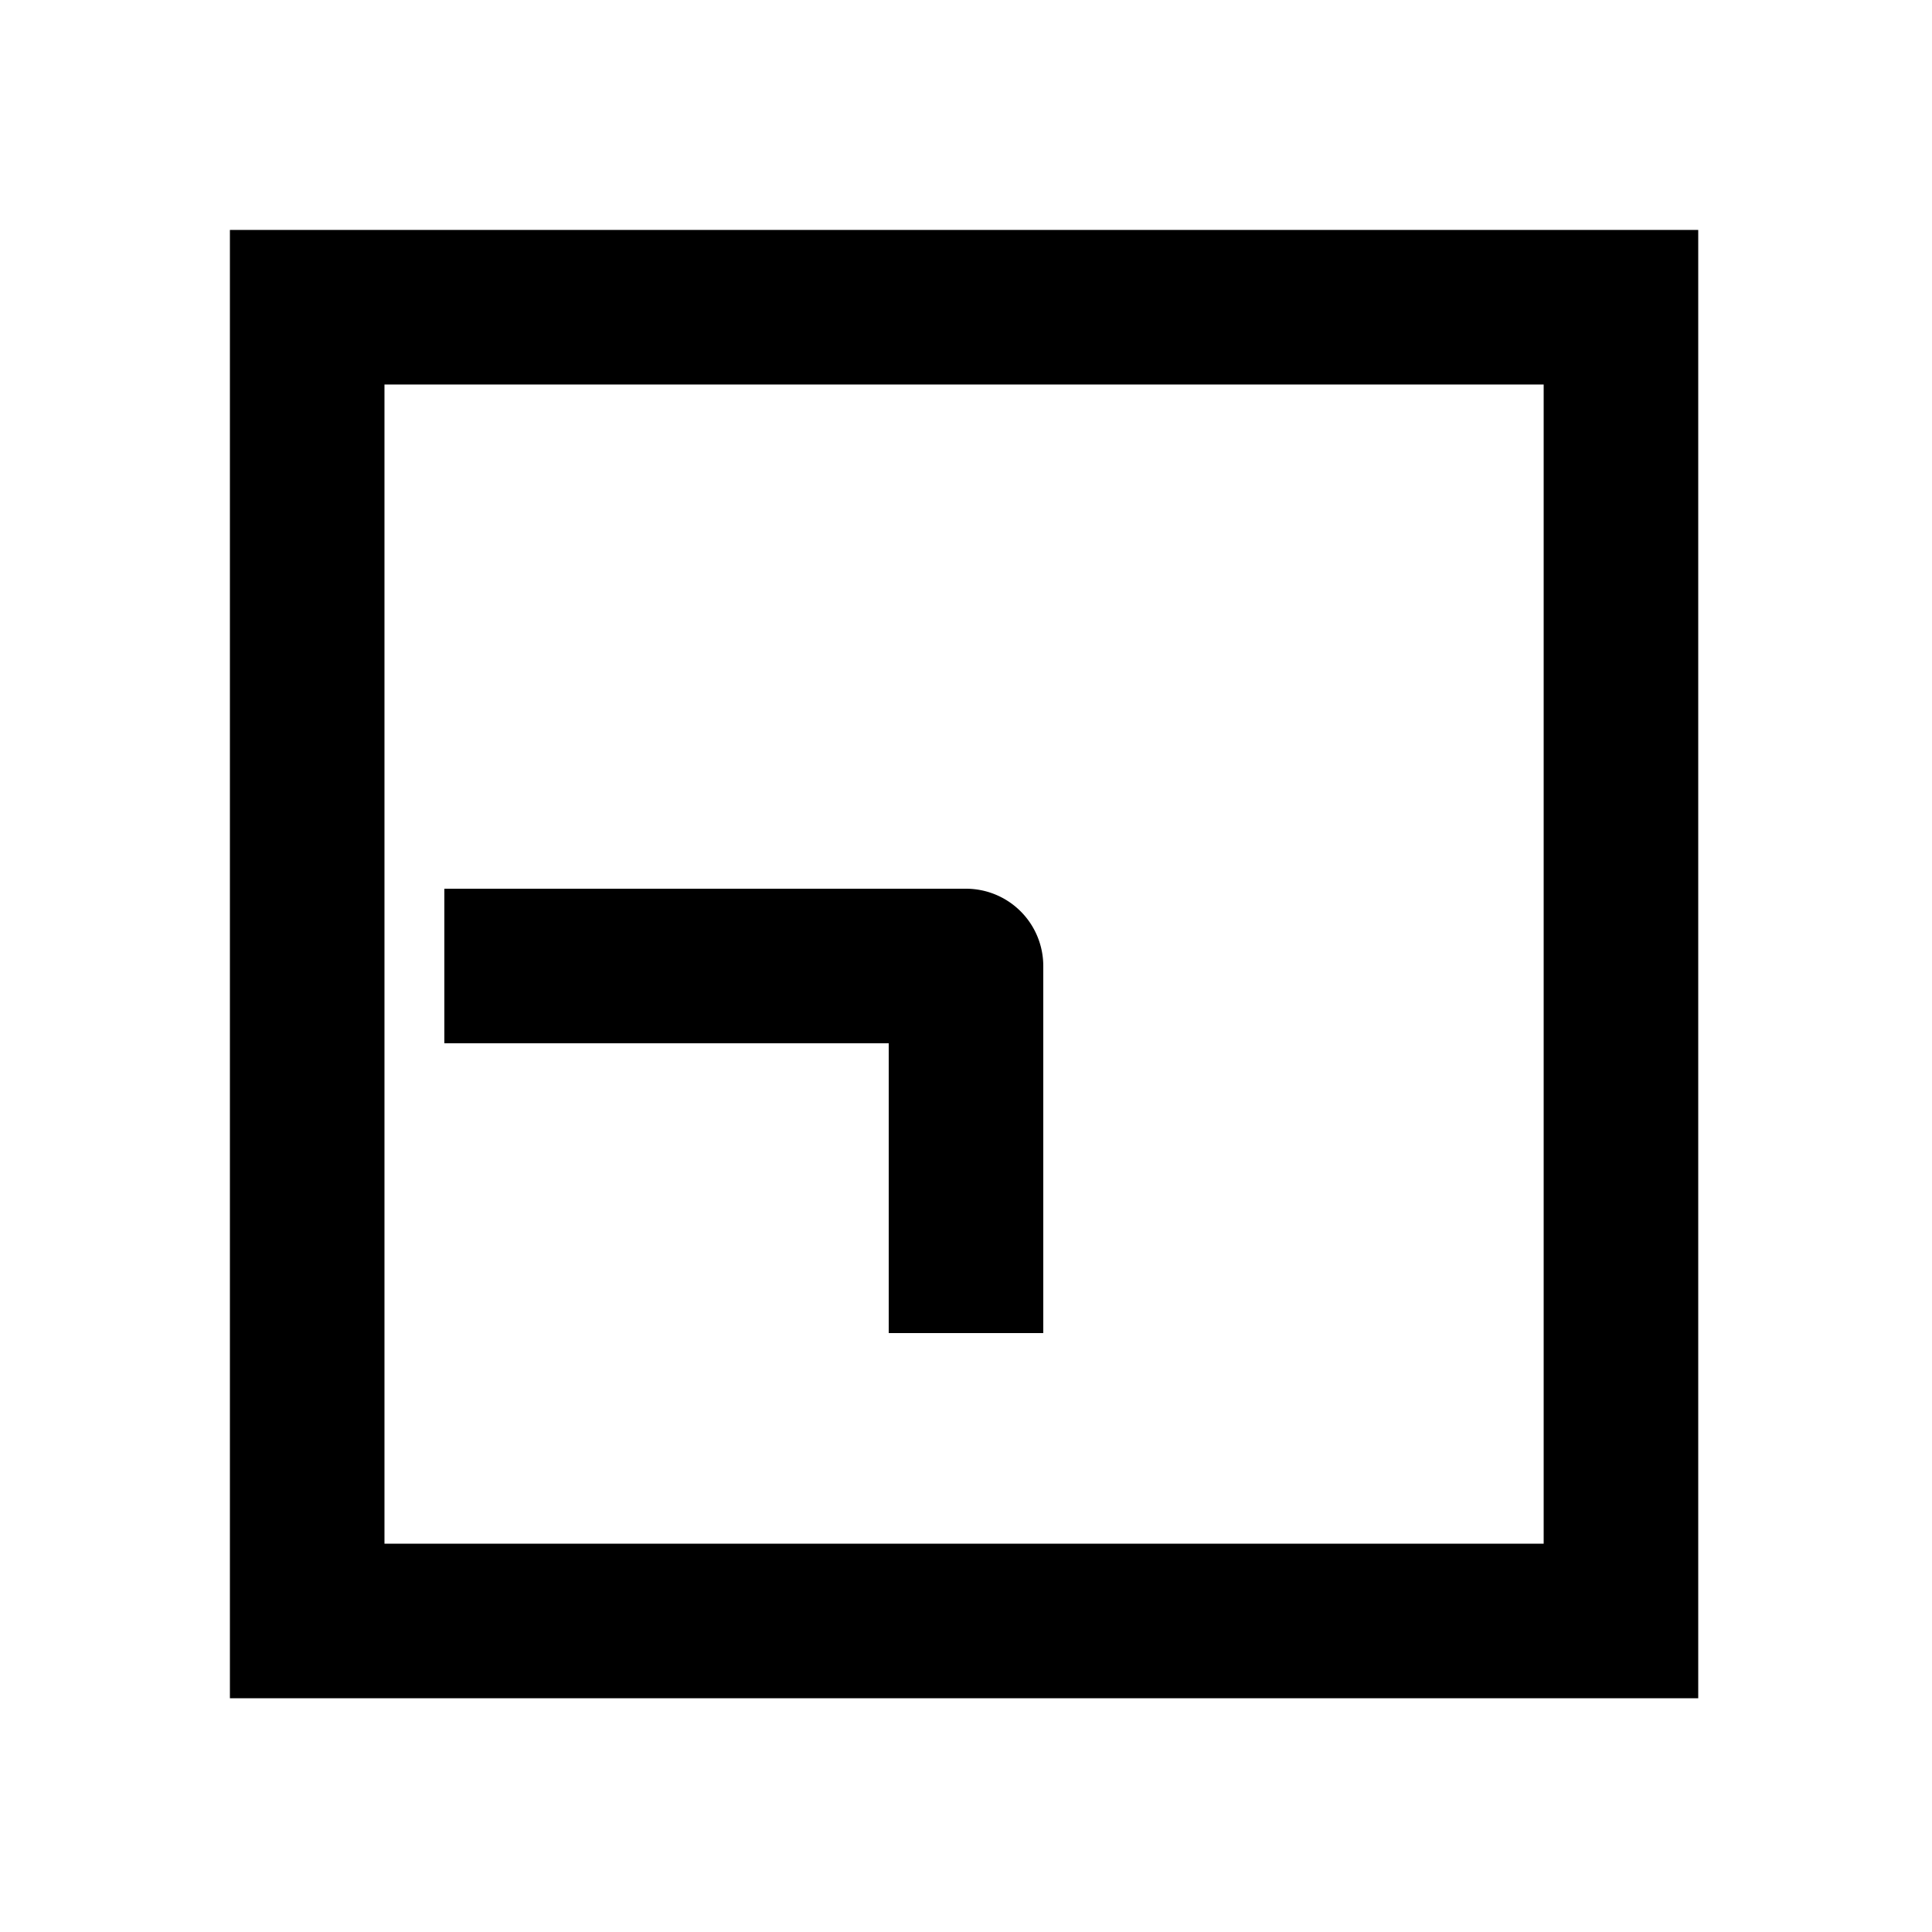 <svg xmlns="http://www.w3.org/2000/svg" width="1000" height="1000"><path d="M-40-270v230h-150v80H0A40.004 40.004 0 0 0 40 0v-270zm421-111h-760v760h760zm-80 80v600h-600v-600z" style="-inkscape-stroke:none" transform="rotate(-90 500 0)"/></svg>